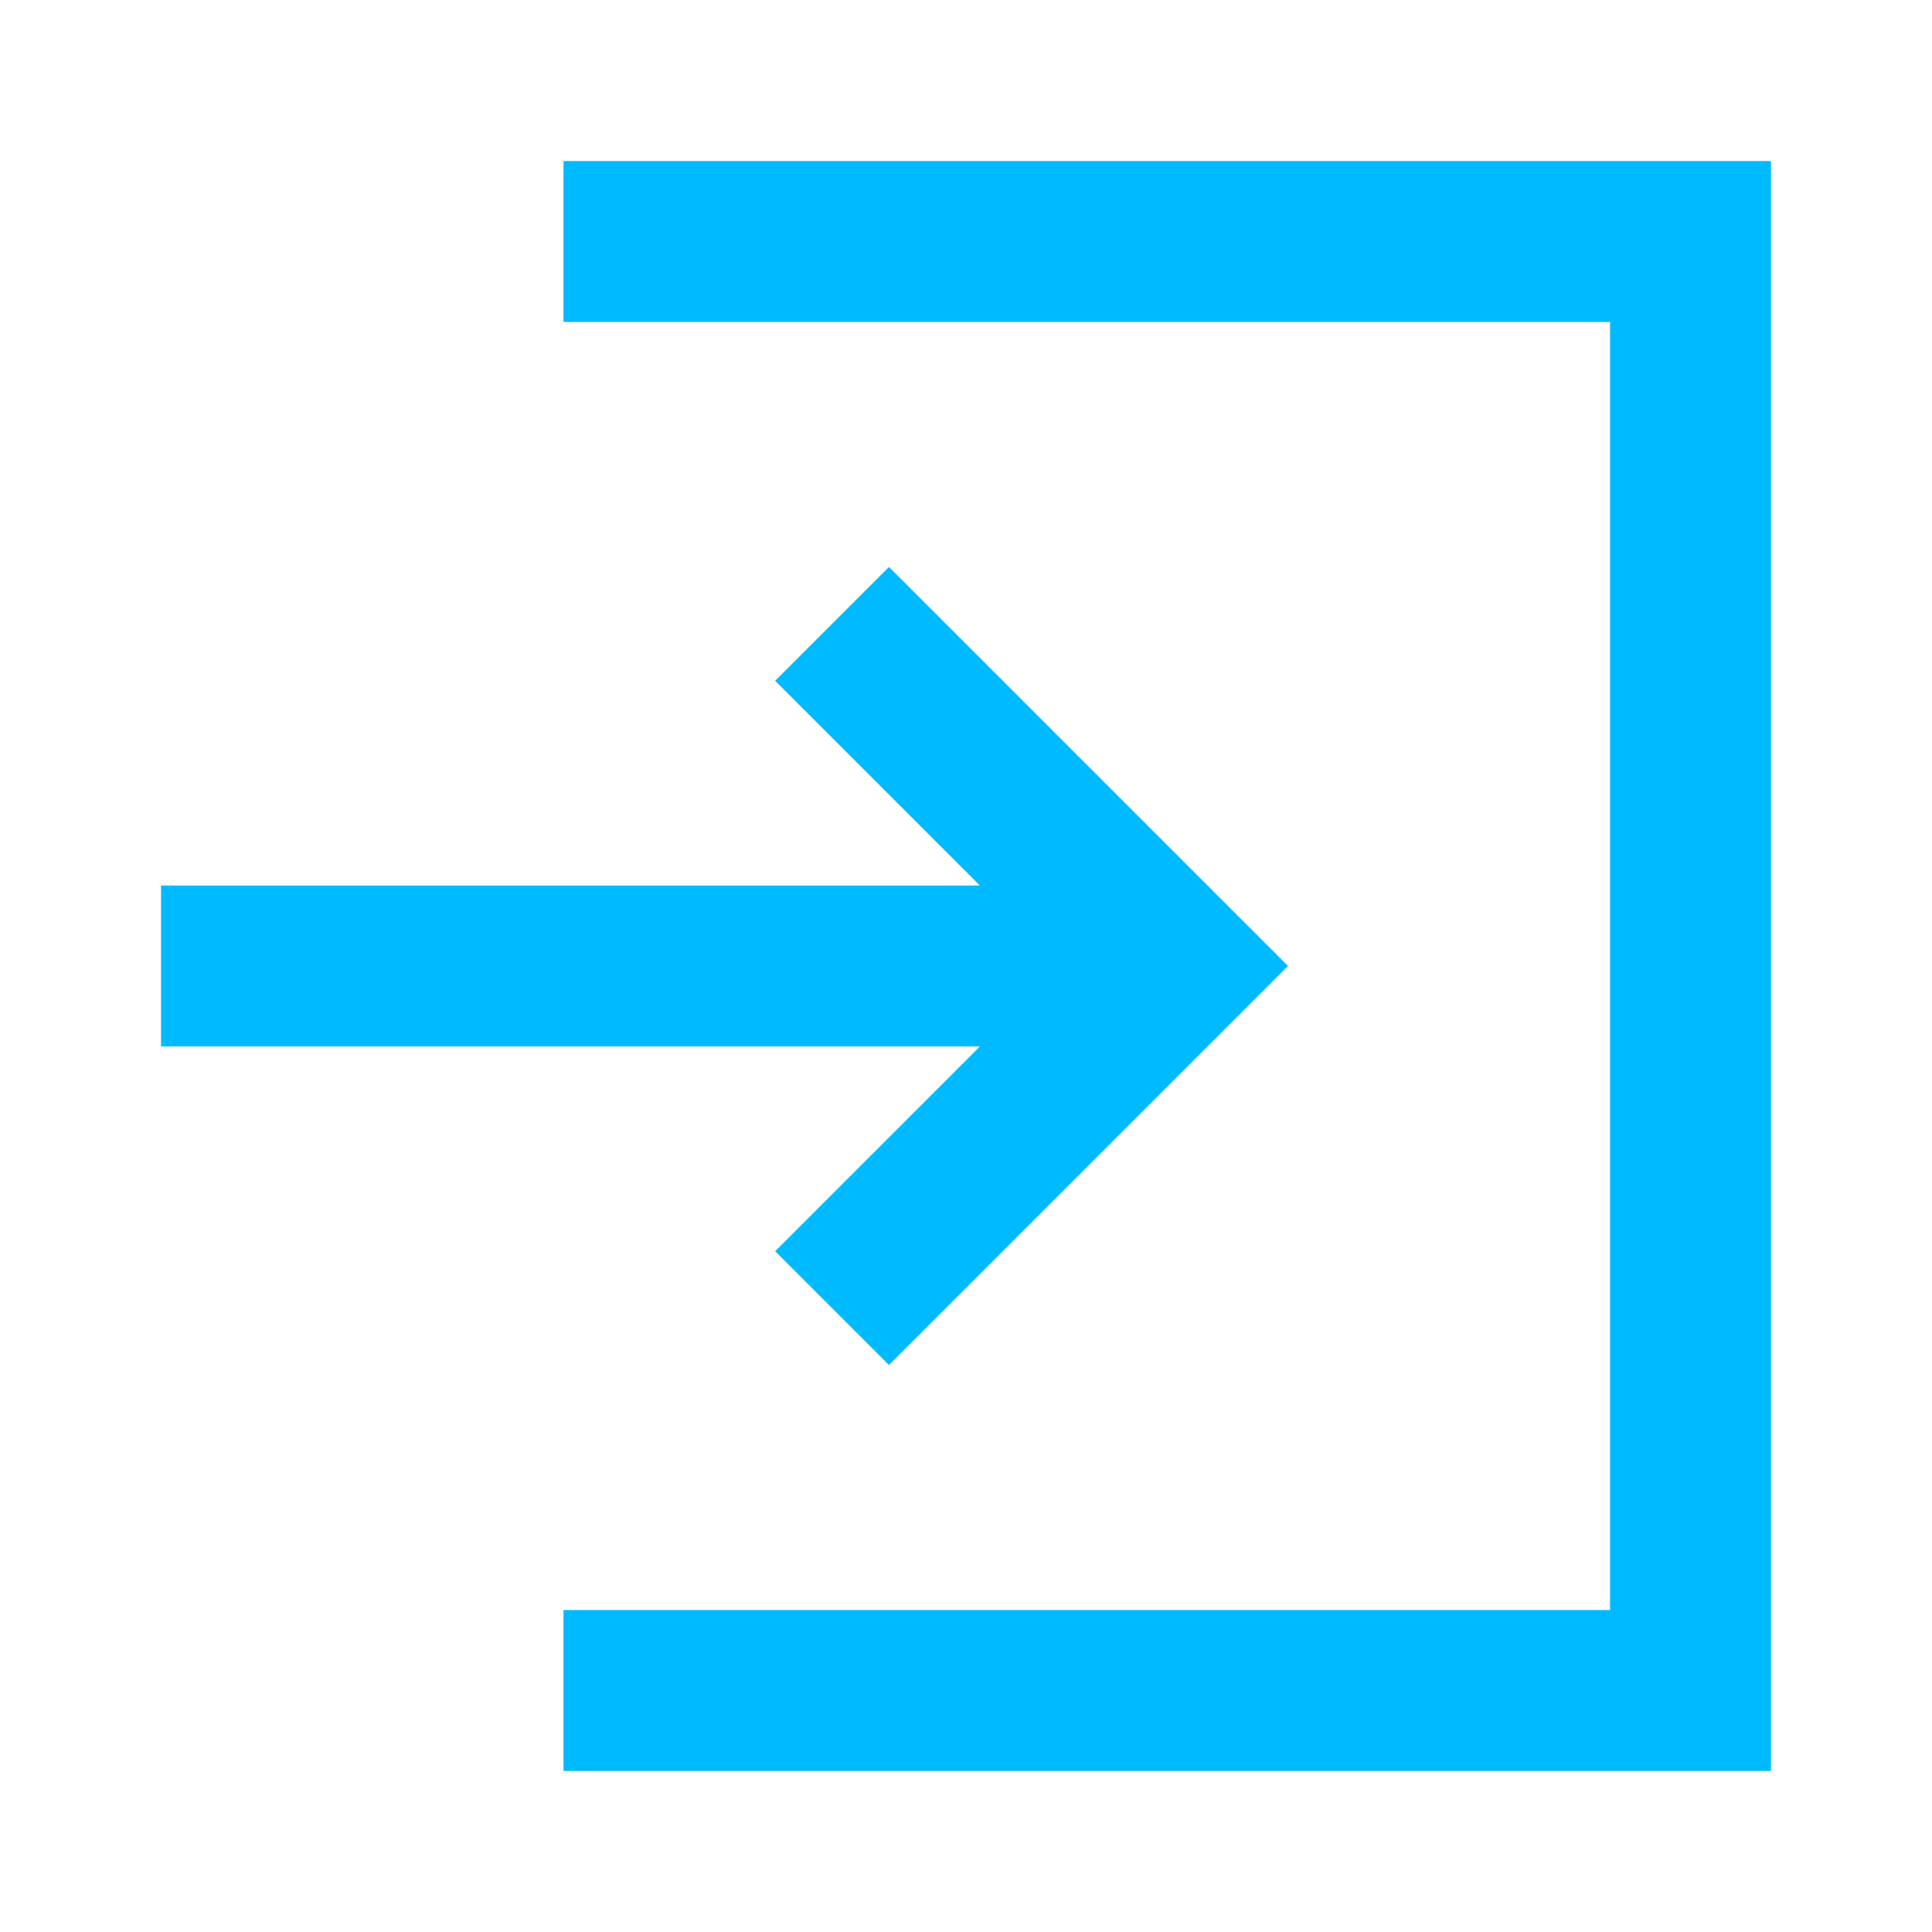 <svg width="24" height="24" viewBox="0 0 24 24" fill="none" xmlns="http://www.w3.org/2000/svg">
<path d="M7 4L20 4L20 20H7V22H22L22 2H7V4Z" fill="#00BAFF"/>
<path d="M16 12L11.043 16.957L9.629 15.543L12.172 13L2 13V11L12.172 11L9.629 8.457L11.043 7.043L16 12Z" fill="#00BAFF"/>
</svg>
